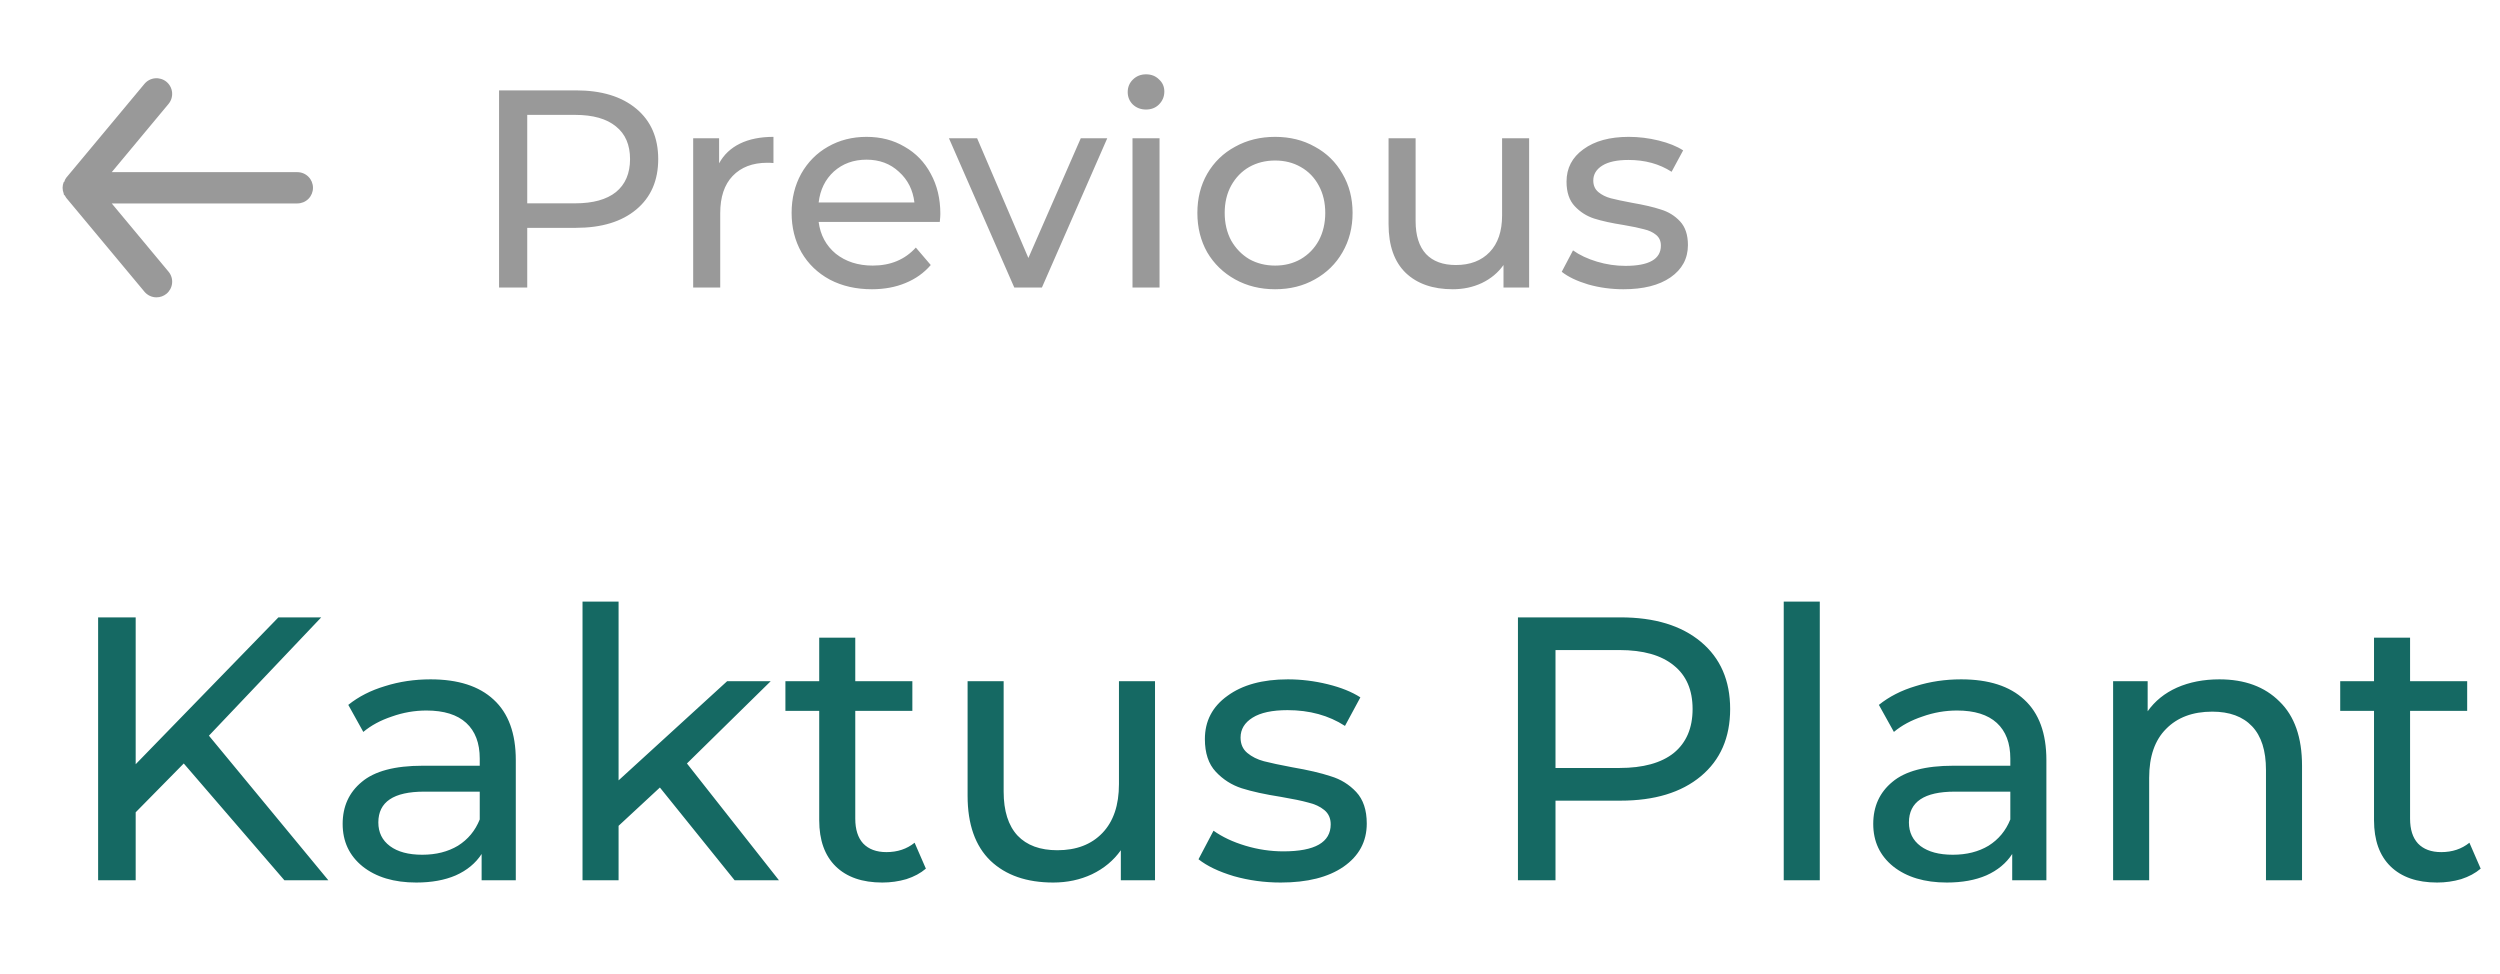 <svg width="213" height="83" viewBox="0 0 213 83" fill="none" xmlns="http://www.w3.org/2000/svg">
<g opacity="0.5">
<path d="M25.333 14.667H9.52L14.36 8.853C14.586 8.581 14.695 8.23 14.662 7.877C14.63 7.525 14.459 7.2 14.187 6.973C13.914 6.747 13.563 6.638 13.211 6.671C12.858 6.703 12.533 6.874 12.306 7.147L5.64 15.147C5.595 15.21 5.555 15.277 5.52 15.347C5.52 15.413 5.52 15.453 5.426 15.52C5.366 15.673 5.334 15.836 5.333 16C5.334 16.164 5.366 16.327 5.426 16.48C5.426 16.547 5.426 16.587 5.52 16.653C5.555 16.723 5.595 16.79 5.64 16.853L12.306 24.853C12.432 25.004 12.589 25.125 12.766 25.208C12.944 25.291 13.137 25.334 13.333 25.333C13.645 25.334 13.947 25.225 14.187 25.027C14.322 24.915 14.433 24.777 14.515 24.622C14.597 24.467 14.647 24.297 14.663 24.123C14.679 23.948 14.661 23.772 14.609 23.604C14.557 23.437 14.472 23.281 14.36 23.147L9.52 17.333H25.333C25.687 17.333 26.026 17.193 26.276 16.943C26.526 16.693 26.666 16.354 26.666 16C26.666 15.646 26.526 15.307 26.276 15.057C26.026 14.807 25.687 14.667 25.333 14.667Z" fill="#333333"/>
<path d="M49.072 7.7C51.248 7.7 52.96 8.22 54.208 9.26C55.456 10.3 56.08 11.732 56.08 13.556C56.08 15.38 55.456 16.812 54.208 17.852C52.96 18.892 51.248 19.412 49.072 19.412H44.92V24.5H42.52V7.7H49.072ZM49 17.324C50.52 17.324 51.68 17.004 52.48 16.364C53.28 15.708 53.68 14.772 53.68 13.556C53.68 12.34 53.28 11.412 52.48 10.772C51.68 10.116 50.52 9.788 49 9.788H44.92V17.324H49ZM61.267 13.916C61.667 13.18 62.259 12.62 63.043 12.236C63.827 11.852 64.779 11.66 65.899 11.66V13.892C65.771 13.876 65.595 13.868 65.371 13.868C64.123 13.868 63.139 14.244 62.419 14.996C61.715 15.732 61.363 16.788 61.363 18.164V24.5H59.059V11.78H61.267V13.916ZM80.117 18.212C80.117 18.388 80.101 18.62 80.069 18.908H69.749C69.893 20.028 70.381 20.932 71.213 21.62C72.061 22.292 73.109 22.628 74.357 22.628C75.877 22.628 77.101 22.116 78.029 21.092L79.301 22.58C78.725 23.252 78.005 23.764 77.141 24.116C76.293 24.468 75.341 24.644 74.285 24.644C72.941 24.644 71.749 24.372 70.709 23.828C69.669 23.268 68.861 22.492 68.285 21.5C67.725 20.508 67.445 19.388 67.445 18.14C67.445 16.908 67.717 15.796 68.261 14.804C68.821 13.812 69.581 13.044 70.541 12.5C71.517 11.94 72.613 11.66 73.829 11.66C75.045 11.66 76.125 11.94 77.069 12.5C78.029 13.044 78.773 13.812 79.301 14.804C79.845 15.796 80.117 16.932 80.117 18.212ZM73.829 13.604C72.725 13.604 71.797 13.94 71.045 14.612C70.309 15.284 69.877 16.164 69.749 17.252H77.909C77.781 16.18 77.341 15.308 76.589 14.636C75.853 13.948 74.933 13.604 73.829 13.604ZM94.338 11.78L88.77 24.5H86.418L80.85 11.78H83.25L87.618 21.98L92.082 11.78H94.338ZM96.489 11.78H98.793V24.5H96.489V11.78ZM97.641 9.332C97.193 9.332 96.817 9.188 96.513 8.9C96.225 8.612 96.081 8.26 96.081 7.844C96.081 7.428 96.225 7.076 96.513 6.788C96.817 6.484 97.193 6.332 97.641 6.332C98.089 6.332 98.457 6.476 98.745 6.764C99.049 7.036 99.201 7.38 99.201 7.796C99.201 8.228 99.049 8.596 98.745 8.9C98.457 9.188 98.089 9.332 97.641 9.332ZM108.64 24.644C107.376 24.644 106.24 24.364 105.232 23.804C104.224 23.244 103.432 22.476 102.856 21.5C102.296 20.508 102.016 19.388 102.016 18.14C102.016 16.892 102.296 15.78 102.856 14.804C103.432 13.812 104.224 13.044 105.232 12.5C106.24 11.94 107.376 11.66 108.64 11.66C109.904 11.66 111.032 11.94 112.024 12.5C113.032 13.044 113.816 13.812 114.376 14.804C114.952 15.78 115.24 16.892 115.24 18.14C115.24 19.388 114.952 20.508 114.376 21.5C113.816 22.476 113.032 23.244 112.024 23.804C111.032 24.364 109.904 24.644 108.64 24.644ZM108.64 22.628C109.456 22.628 110.184 22.444 110.824 22.076C111.48 21.692 111.992 21.164 112.36 20.492C112.728 19.804 112.912 19.02 112.912 18.14C112.912 17.26 112.728 16.484 112.36 15.812C111.992 15.124 111.48 14.596 110.824 14.228C110.184 13.86 109.456 13.676 108.64 13.676C107.824 13.676 107.088 13.86 106.432 14.228C105.792 14.596 105.28 15.124 104.896 15.812C104.528 16.484 104.344 17.26 104.344 18.14C104.344 19.02 104.528 19.804 104.896 20.492C105.28 21.164 105.792 21.692 106.432 22.076C107.088 22.444 107.824 22.628 108.64 22.628ZM130.282 11.78V24.5H128.098V22.58C127.634 23.236 127.018 23.748 126.25 24.116C125.498 24.468 124.674 24.644 123.778 24.644C122.082 24.644 120.746 24.18 119.77 23.252C118.794 22.308 118.306 20.924 118.306 19.1V11.78H120.61V18.836C120.61 20.068 120.906 21.004 121.498 21.644C122.09 22.268 122.938 22.58 124.042 22.58C125.258 22.58 126.218 22.212 126.922 21.476C127.626 20.74 127.978 19.7 127.978 18.356V11.78H130.282ZM138.316 24.644C137.276 24.644 136.276 24.508 135.316 24.236C134.356 23.948 133.604 23.588 133.06 23.156L134.02 21.332C134.58 21.732 135.26 22.052 136.06 22.292C136.86 22.532 137.668 22.652 138.484 22.652C140.5 22.652 141.508 22.076 141.508 20.924C141.508 20.54 141.372 20.236 141.1 20.012C140.828 19.788 140.484 19.628 140.068 19.532C139.668 19.42 139.092 19.3 138.34 19.172C137.316 19.012 136.476 18.828 135.82 18.62C135.18 18.412 134.628 18.06 134.164 17.564C133.7 17.068 133.468 16.372 133.468 15.476C133.468 14.324 133.948 13.404 134.908 12.716C135.868 12.012 137.156 11.66 138.772 11.66C139.62 11.66 140.468 11.764 141.316 11.972C142.164 12.18 142.86 12.46 143.404 12.812L142.42 14.636C141.38 13.964 140.156 13.628 138.748 13.628C137.772 13.628 137.028 13.788 136.516 14.108C136.004 14.428 135.748 14.852 135.748 15.38C135.748 15.796 135.892 16.124 136.18 16.364C136.468 16.604 136.82 16.78 137.236 16.892C137.668 17.004 138.268 17.132 139.036 17.276C140.06 17.452 140.884 17.644 141.508 17.852C142.148 18.044 142.692 18.38 143.14 18.86C143.588 19.34 143.812 20.012 143.812 20.876C143.812 22.028 143.316 22.948 142.324 23.636C141.348 24.308 140.012 24.644 138.316 24.644Z" fill="#333333"/>
</g>
<path d="M15.656 65.048L11.56 69.208V75H8.36V52.6H11.56V65.112L23.72 52.6H27.368L17.8 62.68L27.976 75H24.232L15.656 65.048ZM36.682 57.88C39.028 57.88 40.82 58.456 42.058 59.608C43.316 60.76 43.946 62.477 43.946 64.76V75H41.034V72.76C40.522 73.549 39.786 74.157 38.826 74.584C37.887 74.989 36.767 75.192 35.466 75.192C33.567 75.192 32.042 74.733 30.89 73.816C29.759 72.899 29.194 71.693 29.194 70.2C29.194 68.707 29.738 67.512 30.826 66.616C31.914 65.699 33.642 65.24 36.01 65.24H40.874V64.632C40.874 63.309 40.49 62.296 39.722 61.592C38.954 60.888 37.823 60.536 36.33 60.536C35.327 60.536 34.346 60.707 33.386 61.048C32.426 61.368 31.615 61.805 30.954 62.36L29.674 60.056C30.548 59.352 31.594 58.819 32.81 58.456C34.026 58.072 35.316 57.88 36.682 57.88ZM35.978 72.824C37.151 72.824 38.164 72.568 39.018 72.056C39.871 71.523 40.49 70.776 40.874 69.816V67.448H36.138C33.535 67.448 32.234 68.323 32.234 70.072C32.234 70.925 32.564 71.597 33.226 72.088C33.887 72.579 34.804 72.824 35.978 72.824ZM56.223 67.096L52.703 70.36V75H49.631V51.256H52.703V66.488L61.951 58.04H65.663L58.527 65.048L66.367 75H62.591L56.223 67.096ZM78.885 74.008C78.437 74.392 77.883 74.691 77.221 74.904C76.56 75.096 75.877 75.192 75.173 75.192C73.467 75.192 72.144 74.733 71.205 73.816C70.267 72.899 69.797 71.587 69.797 69.88V60.568H66.917V58.04H69.797V54.328H72.869V58.04H77.733V60.568H72.869V69.752C72.869 70.669 73.093 71.373 73.541 71.864C74.011 72.355 74.672 72.6 75.525 72.6C76.464 72.6 77.264 72.333 77.925 71.8L78.885 74.008ZM98.407 58.04V75H95.495V72.44C94.877 73.315 94.055 73.997 93.031 74.488C92.029 74.957 90.93 75.192 89.735 75.192C87.474 75.192 85.693 74.573 84.391 73.336C83.09 72.077 82.439 70.232 82.439 67.8V58.04H85.511V67.448C85.511 69.091 85.906 70.339 86.695 71.192C87.485 72.024 88.615 72.44 90.087 72.44C91.709 72.44 92.989 71.949 93.927 70.968C94.866 69.987 95.335 68.6 95.335 66.808V58.04H98.407ZM109.12 75.192C107.733 75.192 106.4 75.011 105.12 74.648C103.84 74.264 102.837 73.784 102.112 73.208L103.392 70.776C104.138 71.309 105.045 71.736 106.112 72.056C107.178 72.376 108.256 72.536 109.344 72.536C112.032 72.536 113.376 71.768 113.376 70.232C113.376 69.72 113.194 69.315 112.832 69.016C112.469 68.717 112.01 68.504 111.456 68.376C110.922 68.227 110.154 68.067 109.152 67.896C107.786 67.683 106.666 67.437 105.792 67.16C104.938 66.883 104.202 66.413 103.584 65.752C102.965 65.091 102.656 64.163 102.656 62.968C102.656 61.432 103.296 60.205 104.576 59.288C105.856 58.349 107.573 57.88 109.728 57.88C110.858 57.88 111.989 58.019 113.12 58.296C114.25 58.573 115.178 58.947 115.904 59.416L114.592 61.848C113.205 60.952 111.573 60.504 109.696 60.504C108.394 60.504 107.402 60.717 106.72 61.144C106.037 61.571 105.696 62.136 105.696 62.84C105.696 63.395 105.888 63.832 106.272 64.152C106.656 64.472 107.125 64.707 107.68 64.856C108.256 65.005 109.056 65.176 110.08 65.368C111.445 65.603 112.544 65.859 113.376 66.136C114.229 66.392 114.954 66.84 115.552 67.48C116.149 68.12 116.448 69.016 116.448 70.168C116.448 71.704 115.786 72.931 114.464 73.848C113.162 74.744 111.381 75.192 109.12 75.192ZM138.065 52.6C140.966 52.6 143.249 53.293 144.913 54.68C146.577 56.067 147.409 57.976 147.409 60.408C147.409 62.84 146.577 64.749 144.913 66.136C143.249 67.523 140.966 68.216 138.065 68.216H132.529V75H129.329V52.6H138.065ZM137.969 65.432C139.995 65.432 141.542 65.005 142.609 64.152C143.675 63.277 144.209 62.029 144.209 60.408C144.209 58.787 143.675 57.549 142.609 56.696C141.542 55.821 139.995 55.384 137.969 55.384H132.529V65.432H137.969ZM151.974 51.256H155.046V75H151.974V51.256ZM167.088 57.88C169.435 57.88 171.227 58.456 172.464 59.608C173.723 60.76 174.352 62.477 174.352 64.76V75H171.44V72.76C170.928 73.549 170.192 74.157 169.232 74.584C168.293 74.989 167.173 75.192 165.872 75.192C163.973 75.192 162.448 74.733 161.296 73.816C160.165 72.899 159.6 71.693 159.6 70.2C159.6 68.707 160.144 67.512 161.232 66.616C162.32 65.699 164.048 65.24 166.416 65.24H171.28V64.632C171.28 63.309 170.896 62.296 170.128 61.592C169.36 60.888 168.229 60.536 166.736 60.536C165.733 60.536 164.752 60.707 163.792 61.048C162.832 61.368 162.021 61.805 161.36 62.36L160.08 60.056C160.955 59.352 162 58.819 163.216 58.456C164.432 58.072 165.723 57.88 167.088 57.88ZM166.384 72.824C167.557 72.824 168.571 72.568 169.424 72.056C170.277 71.523 170.896 70.776 171.28 69.816V67.448H166.544C163.941 67.448 162.64 68.323 162.64 70.072C162.64 70.925 162.971 71.597 163.632 72.088C164.293 72.579 165.211 72.824 166.384 72.824ZM189.093 57.88C191.248 57.88 192.954 58.509 194.213 59.768C195.493 61.005 196.133 62.829 196.133 65.24V75H193.061V65.592C193.061 63.949 192.666 62.712 191.877 61.88C191.088 61.048 189.957 60.632 188.485 60.632C186.821 60.632 185.509 61.123 184.549 62.104C183.589 63.064 183.109 64.451 183.109 66.264V75H180.037V58.04H182.981V60.6C183.6 59.725 184.432 59.053 185.477 58.584C186.544 58.115 187.749 57.88 189.093 57.88ZM211.354 74.008C210.906 74.392 210.351 74.691 209.69 74.904C209.029 75.096 208.346 75.192 207.642 75.192C205.935 75.192 204.613 74.733 203.674 73.816C202.735 72.899 202.266 71.587 202.266 69.88V60.568H199.386V58.04H202.266V54.328H205.338V58.04H210.202V60.568H205.338V69.752C205.338 70.669 205.562 71.373 206.01 71.864C206.479 72.355 207.141 72.6 207.994 72.6C208.933 72.6 209.733 72.333 210.394 71.8L211.354 74.008Z" fill="#156963"/>
</svg>
